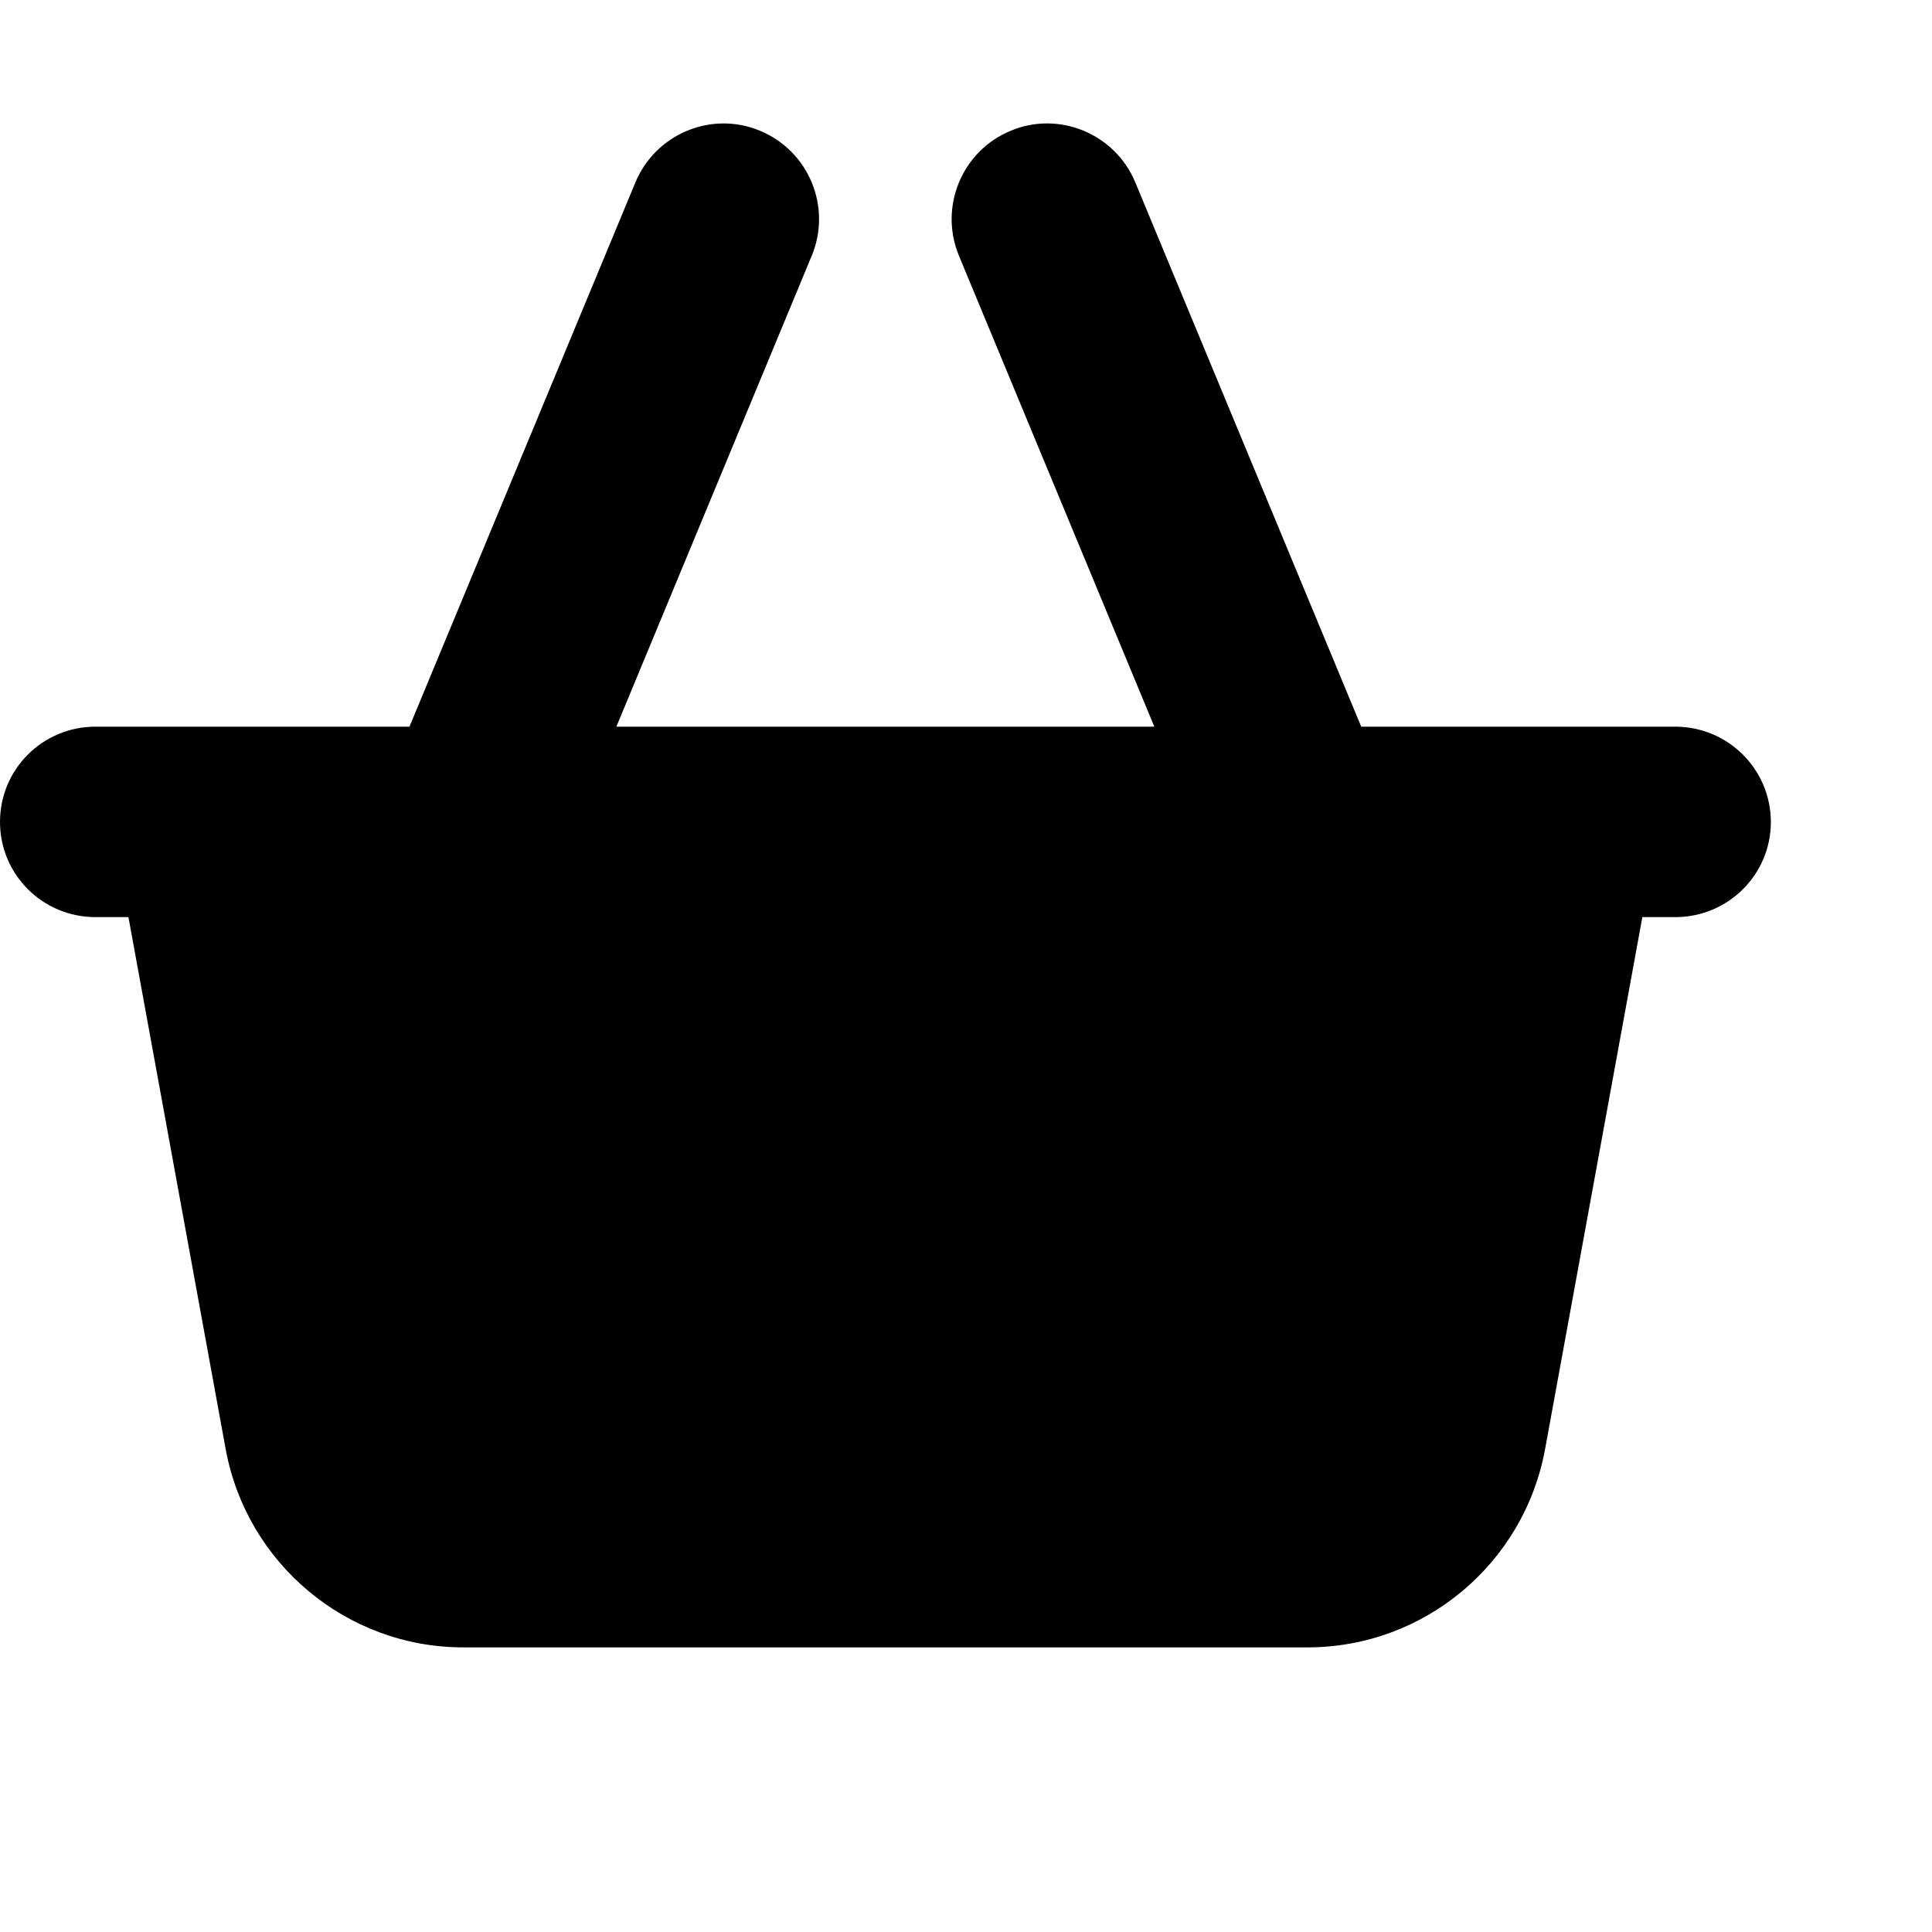 <?xml version="1.0" encoding="UTF-8"?>
<!DOCTYPE svg  PUBLIC '-//W3C//DTD SVG 1.1//EN'  'http://www.w3.org/Graphics/SVG/1.1/DTD/svg11.dtd'>
<svg enable-background="new 0 0 50 50" version="1.1" viewBox="0 0 50 50" xml:space="preserve" xmlns="http://www.w3.org/2000/svg">

	
		<path d="m43.353 18.806h-8.125l-5.845-14.082c-0.521-1.262-1.974-1.866-3.229-1.339-1.263 0.524-1.859 1.974-1.336 3.235l5.056 12.186h-13.922l5.056-12.188c0.523-1.26-0.075-2.709-1.337-3.233-1.257-0.527-2.707 0.079-3.229 1.341l-5.845 14.08h-8.125c-1.367 0-2.472 1.099-2.472 2.465 0 1.364 1.105 2.464 2.472 2.464h0.852l2.515 13.761c0.543 2.97 3.131 5.138 6.15 5.138h21.85c3.021 0 5.606-2.168 6.149-5.138l2.516-13.761h0.853c1.366 0 2.473-1.101 2.473-2.464-5e-3 -1.367-1.11-2.465-2.477-2.465z"/>
</svg>
